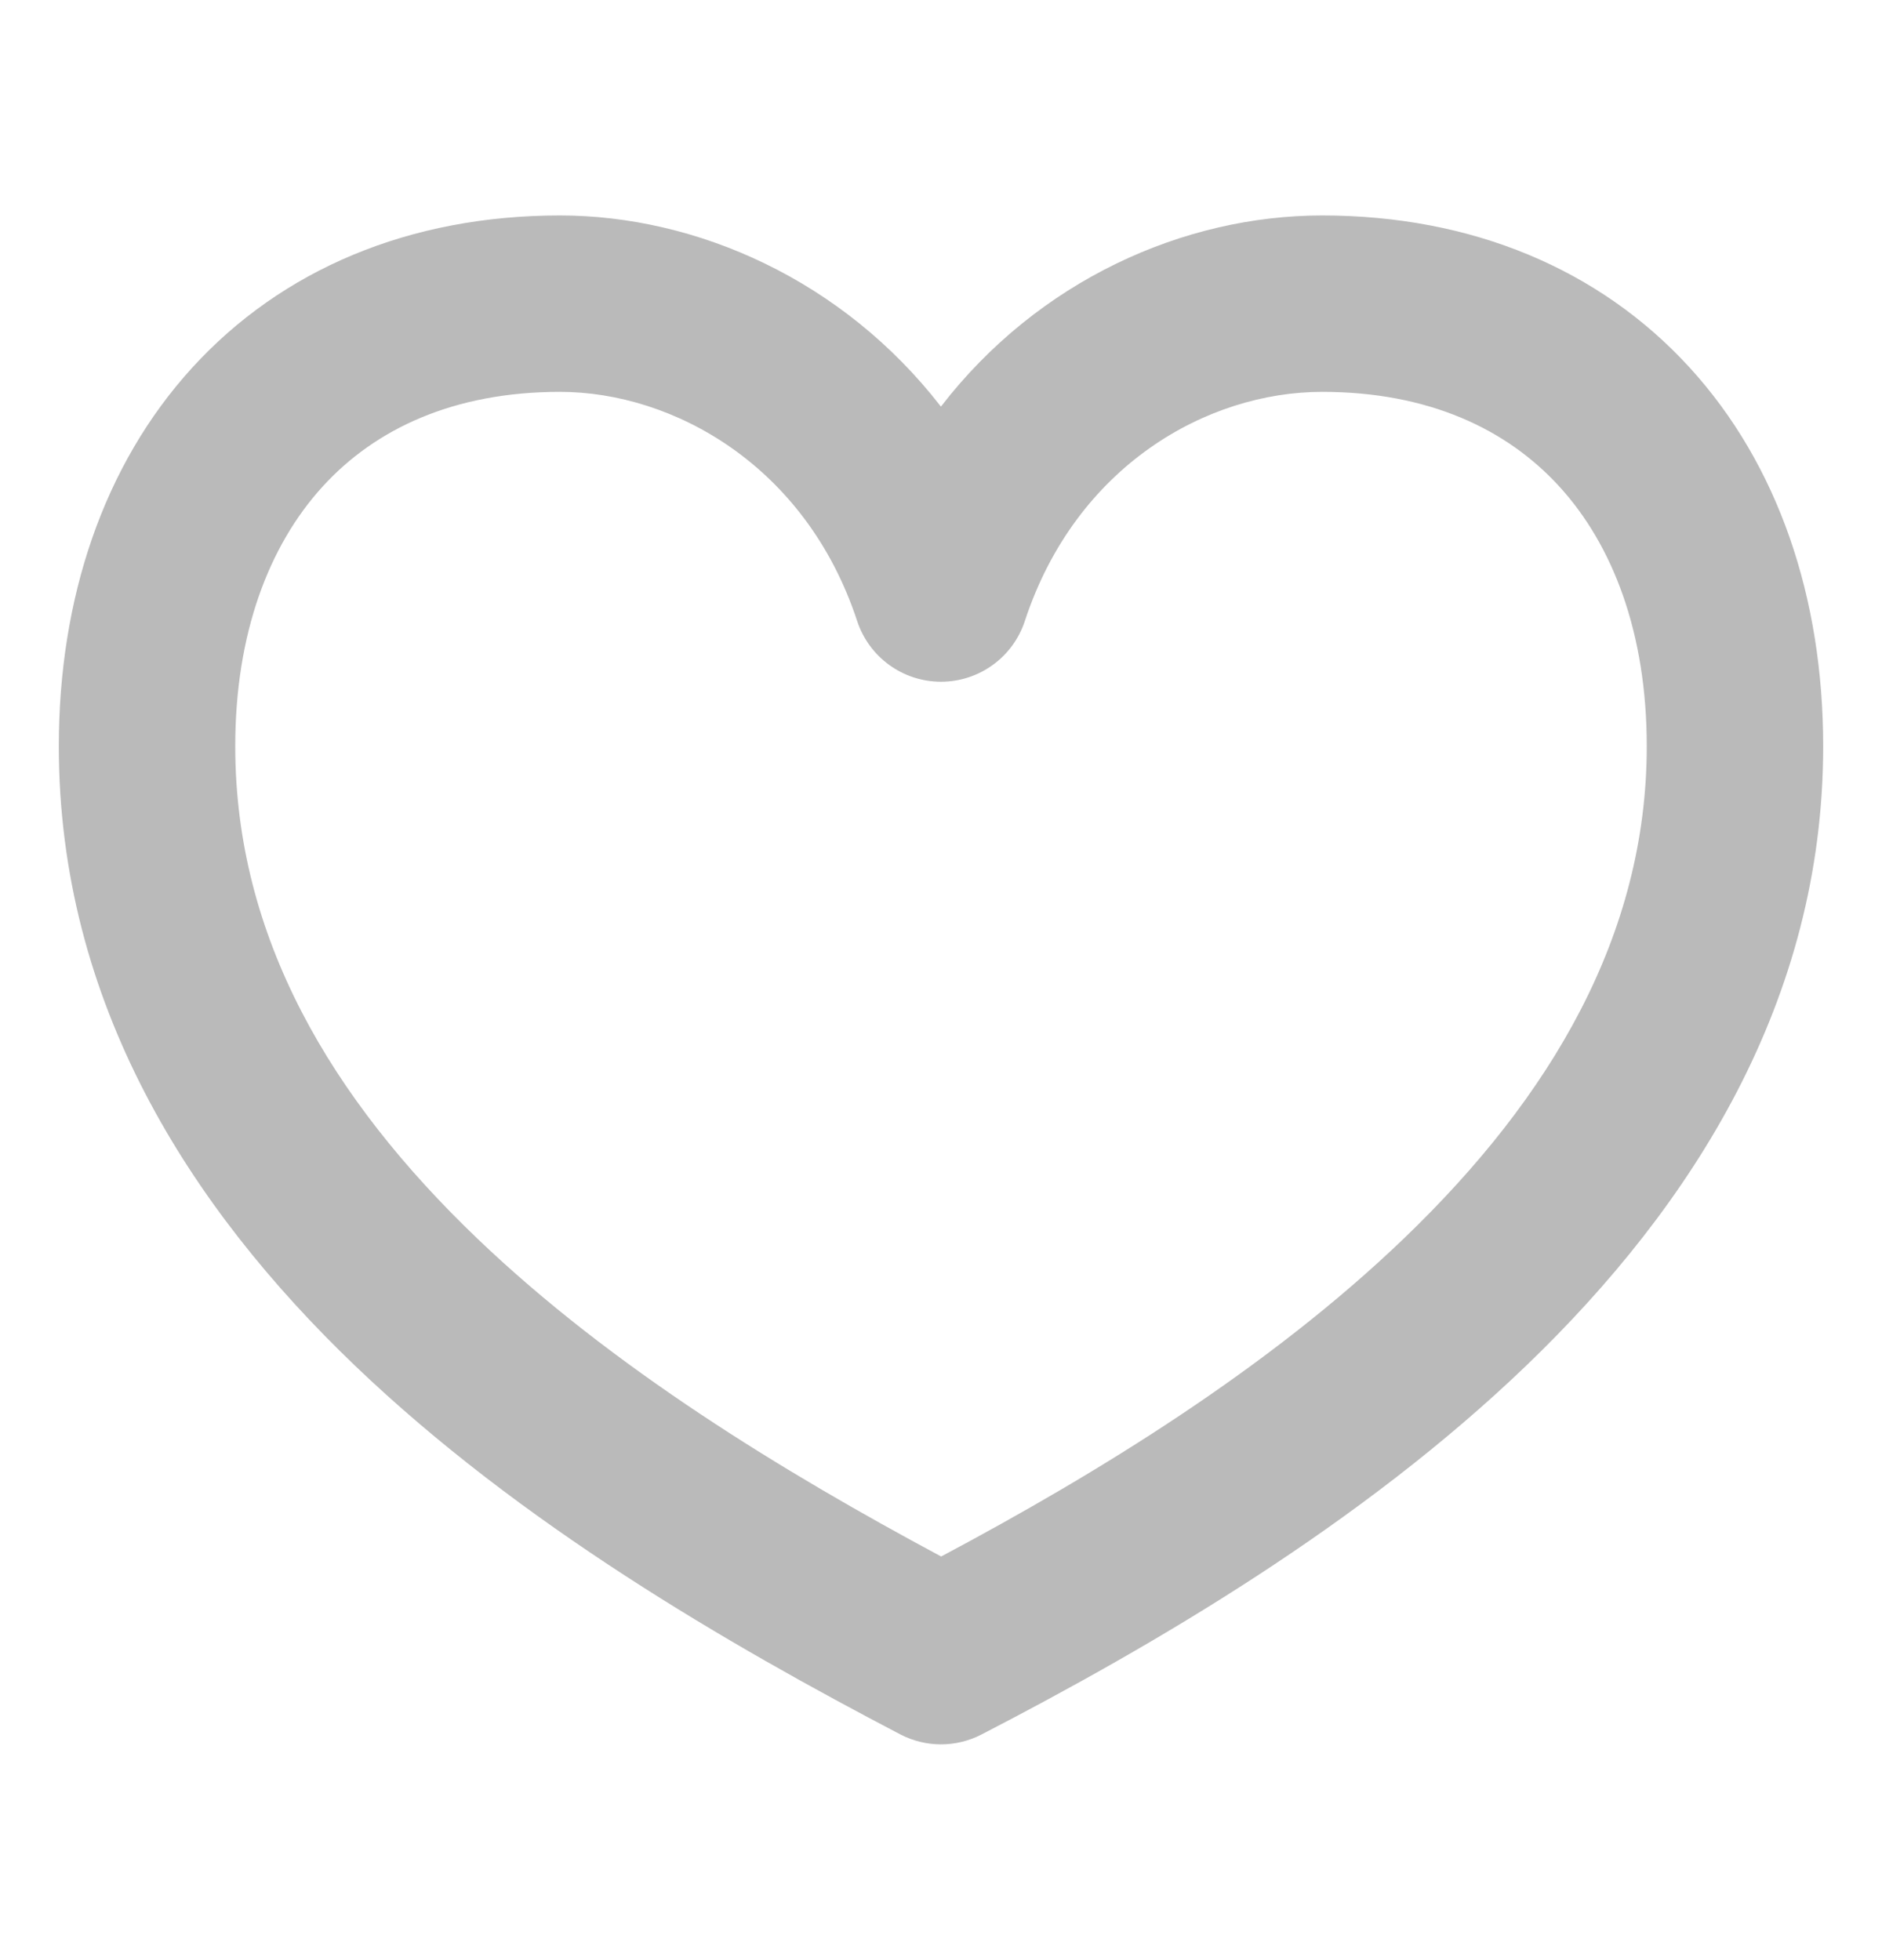 <svg width="24" height="25" viewBox="0 0 24 25" fill="none" xmlns="http://www.w3.org/2000/svg">
<path fill-rule="evenodd" clip-rule="evenodd" d="M2.449 4.692C3.593 3.437 5.223 2.748 7.14 2.748C8.886 2.748 10.75 3.573 11.999 5.186C13.242 3.574 15.099 2.748 16.86 2.748C18.77 2.748 20.401 3.434 21.546 4.687C22.68 5.928 23.25 7.629 23.25 9.518C23.25 12.766 21.581 15.38 19.468 17.413C17.359 19.441 14.712 20.987 12.517 22.122C12.191 22.291 11.804 22.29 11.479 22.12C9.284 20.972 6.636 19.438 4.529 17.42C2.414 15.394 0.75 12.788 0.75 9.518C0.75 7.636 1.317 5.935 2.449 4.692ZM4.113 6.207C3.43 6.957 3 8.079 3 9.518C3 11.954 4.224 14.012 6.085 15.795C7.805 17.442 9.987 18.772 12.002 19.852C14.006 18.786 16.187 17.446 17.908 15.791C19.774 13.997 21 11.93 21 9.518C21 8.074 20.568 6.952 19.884 6.204C19.212 5.468 18.209 4.998 16.86 4.998C15.396 4.998 13.72 5.939 13.069 7.921C12.917 8.383 12.486 8.695 12 8.695C11.514 8.695 11.083 8.383 10.931 7.921C10.28 5.941 8.588 4.998 7.14 4.998C5.786 4.998 4.784 5.47 4.113 6.207Z" fill="#BABABA"/>
</svg>
